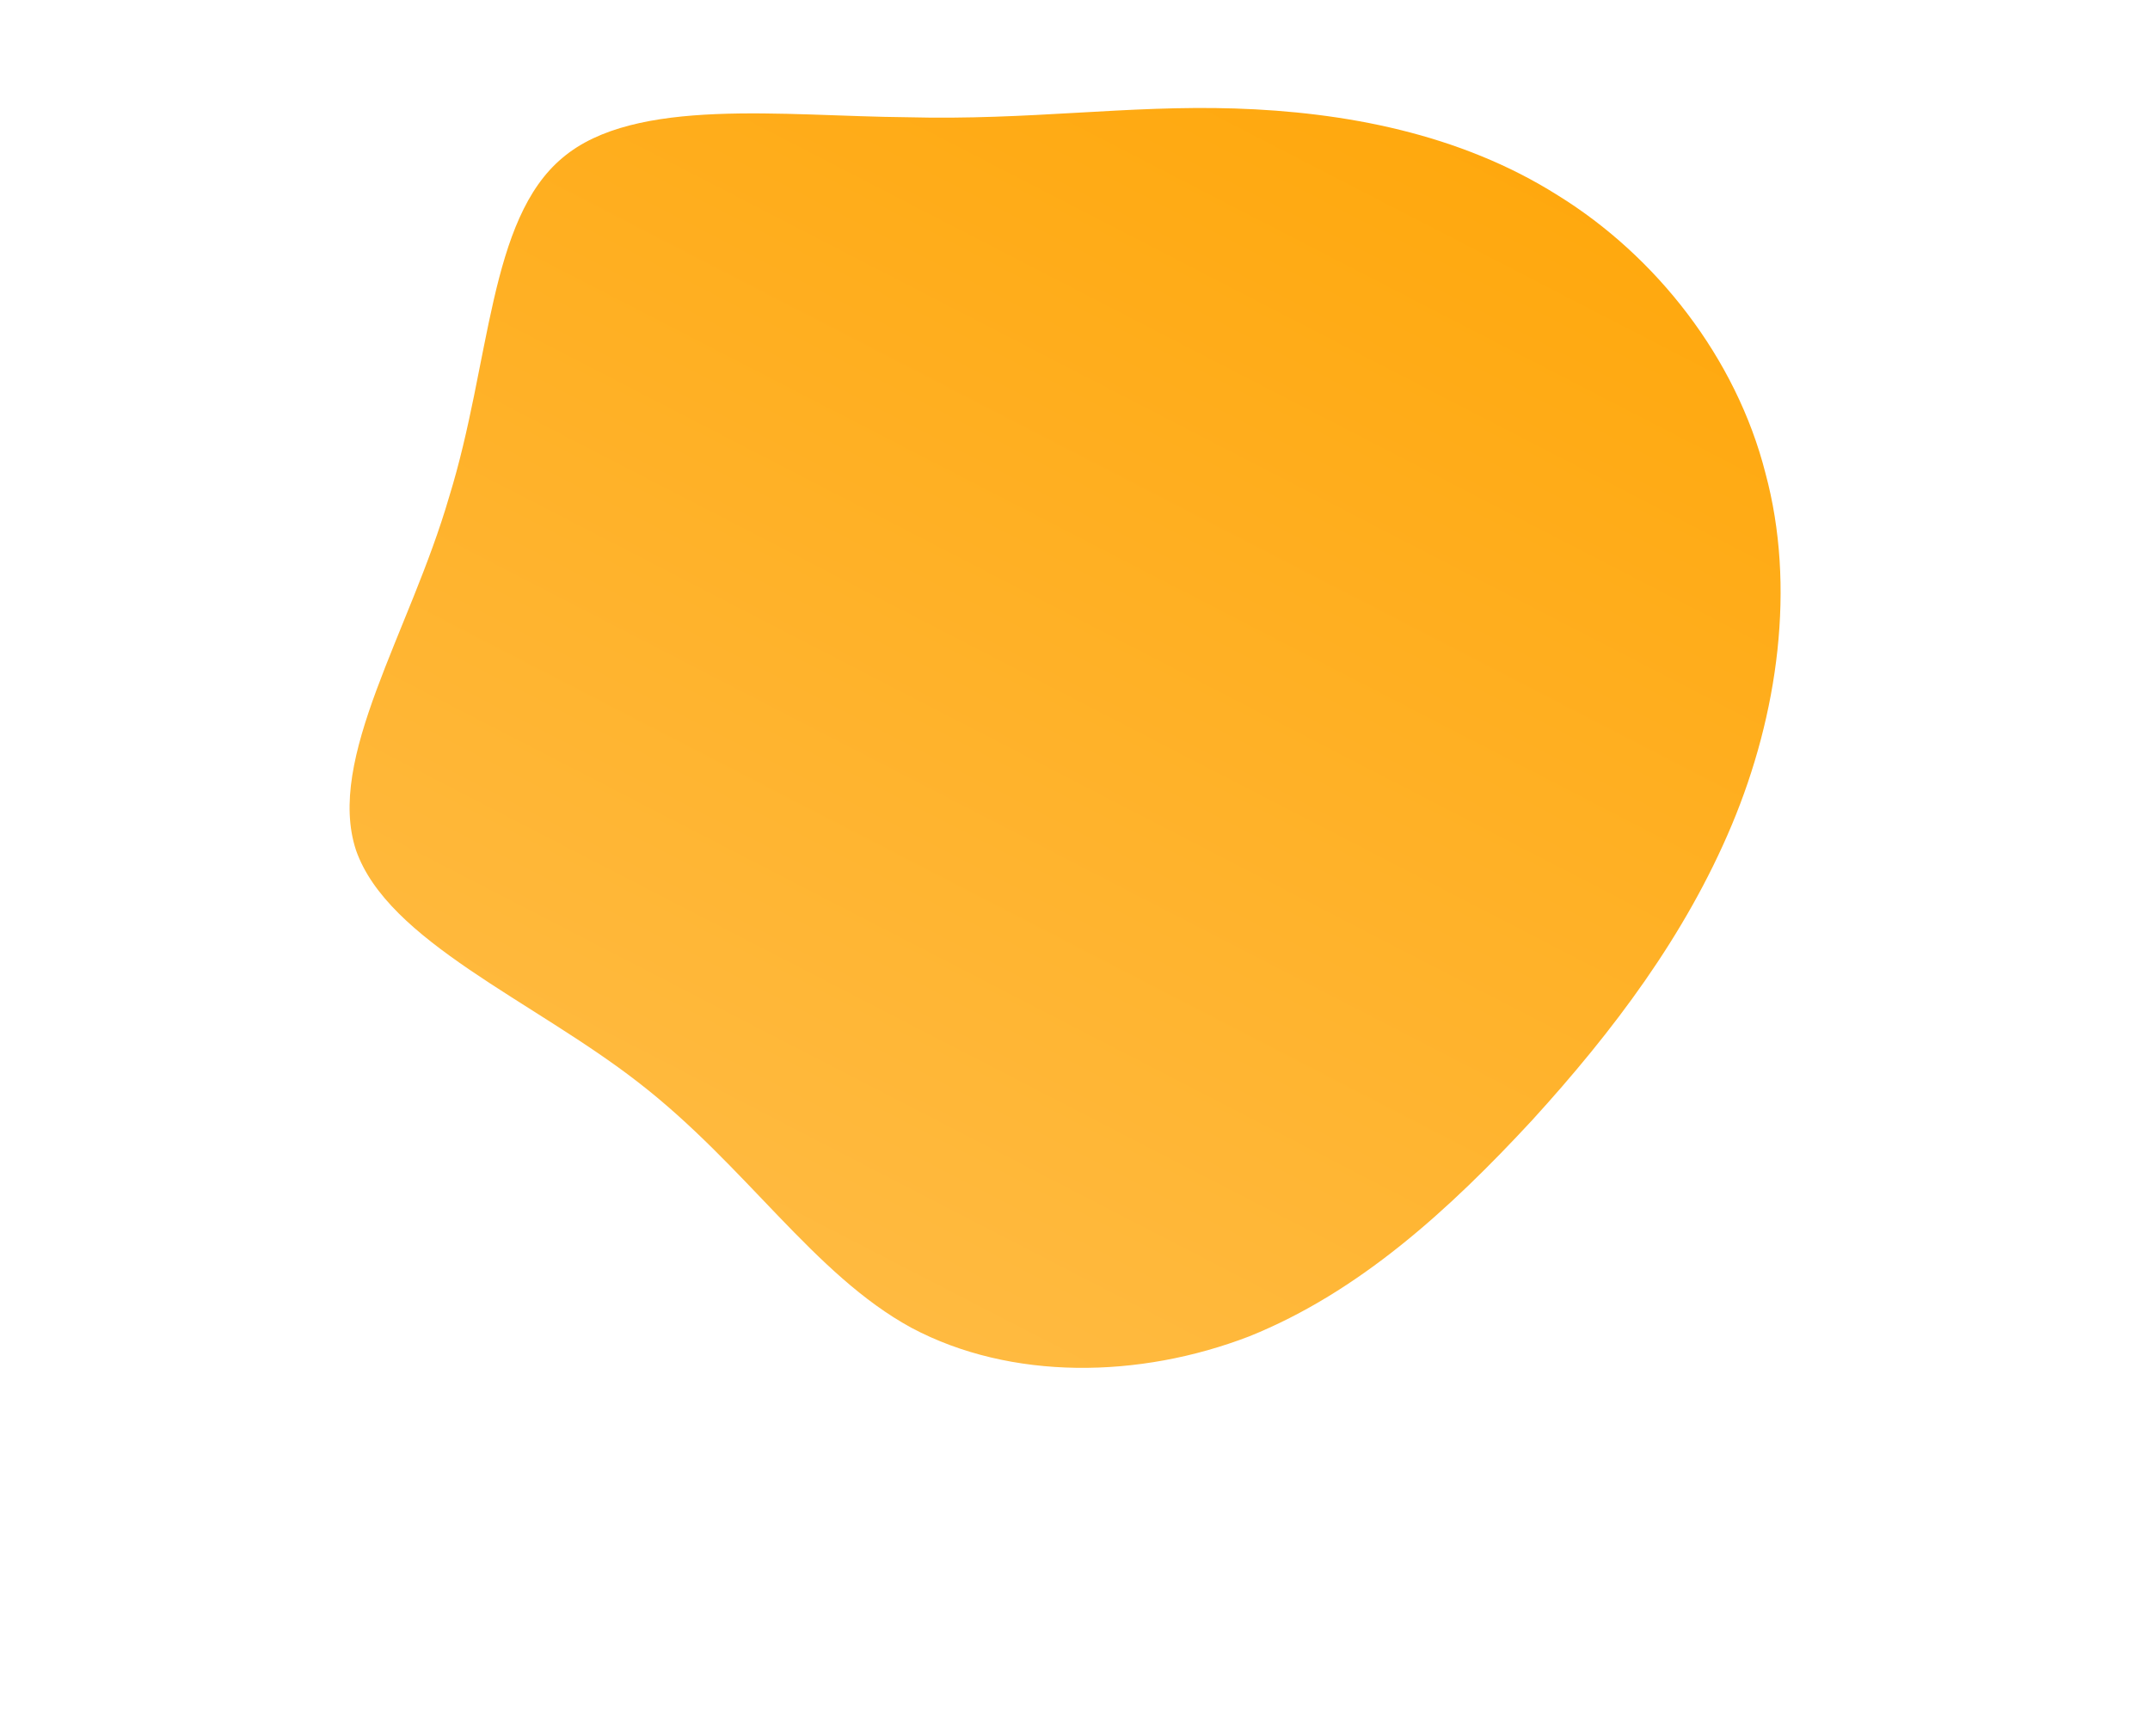 <svg width="504" height="407" viewBox="0 0 504 407" fill="none" xmlns="http://www.w3.org/2000/svg">
<g clip-path="url(#clip0_319_1604)">
<path d="M289.527 25.437C314.841 26.253 342.125 31.215 365.21 45.818C388.187 60.025 406.964 83.872 413.85 110.933C421.026 137.49 416.813 167.549 405.949 193.451C395.084 219.353 378.178 241.784 359.151 262.661C339.728 283.645 318.58 302.969 292.88 313.315C267.072 323.265 237.002 323.735 213.661 311.328C190.715 298.814 174.895 273.317 149.625 253.775C124.86 234.523 90.934 220.722 83.458 199.35C76.379 177.871 96.039 148.317 105.297 116.469C115.058 84.91 114.525 51.455 131.881 36.984C148.84 22.619 183.687 27.239 212.675 27.488C241.374 28.24 264.213 24.621 289.527 25.437Z" fill="url(#paint0_linear_319_1604)"/>
</g>
<defs>
<linearGradient id="paint0_linear_319_1604" x1="126.521" y1="358.888" x2="338.203" y2="-51.207" gradientUnits="userSpaceOnUse">
<stop stop-color="#FFBF4E"/>
<stop offset="1" stop-color="#FFA402"/>
</linearGradient>
<clipPath id="clip0_319_1604">
<rect width="410.585" height="410.586" fill="white" transform="translate(0 10.095) rotate(-15.12)"/>
</clipPath>
</defs>
</svg>
